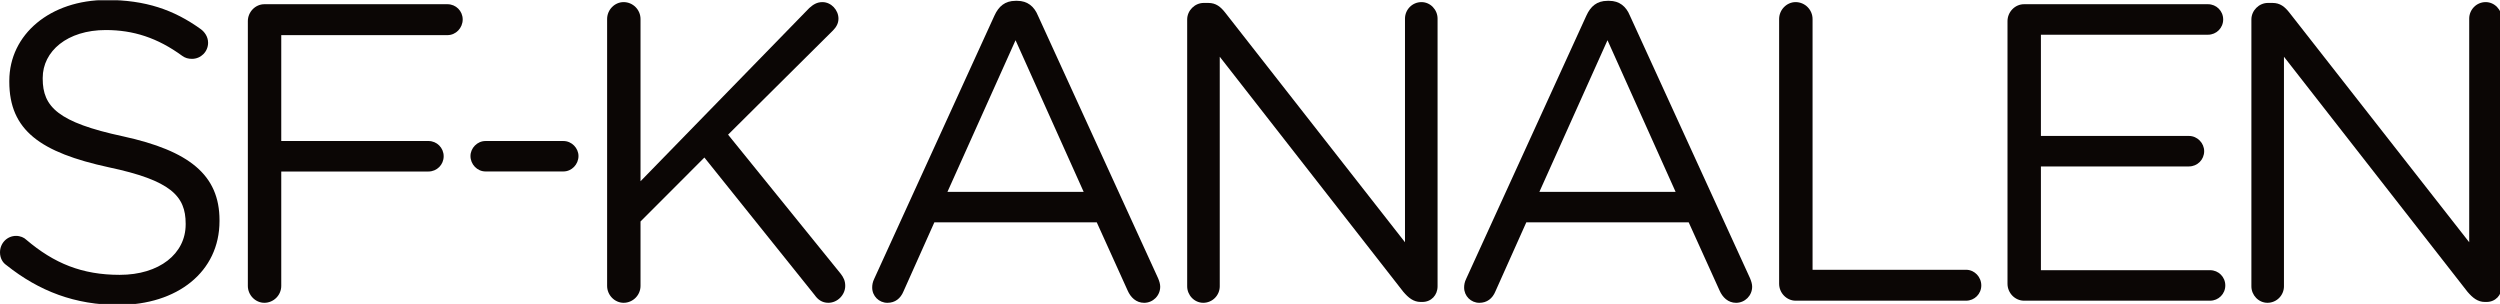 <?xml version="1.0" encoding="UTF-8" standalone="yes"?>
<svg xmlns="http://www.w3.org/2000/svg" xmlns:xlink="http://www.w3.org/1999/xlink" width="877.333px" height="106.667px" viewBox="0 0 658 80" version="1.1">
  <defs>
    <clipPath id="clip1">
      <path d="M 0 0.074 L 58 0.074 L 58 80 L 0 80 Z M 0 0.074 "/>
    </clipPath>
    <clipPath id="clip2">
      <path d="M 159 0.074 L 223 0.074 L 223 80 L 159 80 Z M 159 0.074 "/>
    </clipPath>
    <clipPath id="clip3">
      <path d="M 229 0.074 L 306 0.074 L 306 80 L 229 80 Z M 229 0.074 "/>
    </clipPath>
    <clipPath id="clip4">
      <path d="M 312 0.074 L 379 0.074 L 379 80 L 312 80 Z M 312 0.074 "/>
    </clipPath>
    <clipPath id="clip5">
      <path d="M 385 0.074 L 462 0.074 L 462 80 L 385 80 Z M 385 0.074 "/>
    </clipPath>
    <clipPath id="clip6">
      <path d="M 468 0.074 L 522 0.074 L 522 80 L 468 80 Z M 468 0.074 "/>
    </clipPath>
    <clipPath id="clip7">
      <path d="M 592 0.074 L 658 0.074 L 658 80 L 592 80 Z M 592 0.074 "/>
    </clipPath>
  </defs>
  <g id="surface1">
    <g clip-path="url(#clip1)" clip-rule="nonzero">
      <path style=" stroke:none;fill-rule:nonzero;fill:rgb(4.314%,2.353%,1.961%);fill-opacity:1;" d="M 1.672 69.773 C 0.668 69.105 0 67.879 0 66.43 C 0 63.977 1.895 62.086 4.23 62.086 C 5.344 62.086 6.348 62.531 6.902 63.09 C 14.25 69.328 21.598 72.34 31.504 72.34 C 41.969 72.34 48.867 66.766 48.867 59.074 L 48.867 58.855 C 48.867 51.605 44.973 47.48 28.609 44.027 C 10.688 40.125 2.449 34.328 2.449 21.508 L 2.449 21.285 C 2.449 9.023 13.246 -0.004 28.051 -0.004 C 38.293 -0.004 45.75 2.559 52.875 7.688 C 53.766 8.355 54.77 9.582 54.77 11.254 C 54.77 13.594 52.875 15.488 50.539 15.488 C 49.535 15.488 48.758 15.266 47.977 14.711 C 41.41 9.918 35.066 7.906 27.832 7.906 C 17.699 7.906 11.242 13.484 11.242 20.504 L 11.242 20.727 C 11.242 28.086 15.25 32.211 32.395 35.887 C 49.762 39.68 57.773 46.031 57.773 57.961 L 57.773 58.184 C 57.773 71.559 46.645 80.254 31.172 80.254 C 19.816 80.254 10.355 76.688 1.672 69.773 "/>
    </g>
    <g clip-path="url(#clip2)" clip-rule="nonzero">
      <path style=" stroke:none;fill-rule:nonzero;fill:rgb(4.314%,2.353%,1.961%);fill-opacity:1;" d="M 159.793 5.012 C 159.793 2.559 161.797 0.555 164.137 0.555 C 166.582 0.555 168.586 2.559 168.586 5.012 L 168.586 47.703 L 213.004 2.113 C 214.004 1.219 215.008 0.555 216.453 0.555 C 218.789 0.555 220.684 2.672 220.684 4.898 C 220.684 6.125 220.125 7.129 219.238 8.02 L 191.629 35.441 L 221.238 72.008 C 222.02 73.008 222.465 73.902 222.465 75.238 C 222.465 77.578 220.461 79.695 218.008 79.695 C 216.344 79.695 215.227 78.805 214.449 77.691 L 185.395 41.461 L 168.586 58.293 L 168.586 75.238 C 168.586 77.691 166.582 79.695 164.137 79.695 C 161.797 79.695 159.793 77.691 159.793 75.238 L 159.793 5.012 "/>
    </g>
    <g clip-path="url(#clip3)" clip-rule="nonzero">
      <path style=" stroke:none;fill-rule:nonzero;fill:rgb(4.314%,2.353%,1.961%);fill-opacity:1;" d="M 285.219 50.492 L 267.293 10.586 L 249.371 50.492 Z M 230.113 73.344 L 261.73 4.121 C 262.844 1.668 264.512 0.219 267.293 0.219 L 267.742 0.219 C 270.41 0.219 272.191 1.668 273.195 4.121 L 304.809 73.234 C 305.145 74.016 305.367 74.793 305.367 75.461 C 305.367 77.805 303.477 79.699 301.137 79.699 C 299.02 79.699 297.574 78.25 296.793 76.465 L 288.668 58.52 L 245.922 58.52 L 237.797 76.688 C 237.02 78.582 235.57 79.699 233.566 79.699 C 231.34 79.699 229.562 77.914 229.562 75.684 C 229.562 75.016 229.672 74.234 230.113 73.344 "/>
    </g>
    <g clip-path="url(#clip4)" clip-rule="nonzero">
      <path style=" stroke:none;fill-rule:nonzero;fill:rgb(4.314%,2.353%,1.961%);fill-opacity:1;" d="M 312.465 5.121 C 312.465 2.781 314.473 0.773 316.809 0.773 L 318.031 0.773 C 320.039 0.773 321.262 1.781 322.488 3.34 L 369.793 63.758 L 369.793 4.898 C 369.793 2.559 371.688 0.555 374.137 0.555 C 376.477 0.555 378.367 2.559 378.367 4.898 L 378.367 75.352 C 378.367 77.691 376.699 79.473 374.359 79.473 L 373.914 79.473 C 372.02 79.473 370.684 78.359 369.352 76.801 L 321.039 14.934 L 321.039 75.352 C 321.039 77.691 319.148 79.695 316.695 79.695 C 314.359 79.695 312.465 77.691 312.465 75.352 L 312.465 5.121 "/>
    </g>
    <g clip-path="url(#clip5)" clip-rule="nonzero">
      <path style=" stroke:none;fill-rule:nonzero;fill:rgb(4.314%,2.353%,1.961%);fill-opacity:1;" d="M 441.016 50.492 L 423.094 10.586 L 405.168 50.492 Z M 385.914 73.344 L 417.531 4.121 C 418.641 1.668 420.309 0.219 423.094 0.219 L 423.539 0.219 C 426.211 0.219 427.992 1.668 428.992 4.121 L 460.613 73.234 C 460.941 74.016 461.168 74.793 461.168 75.461 C 461.168 77.805 459.273 79.699 456.934 79.699 C 454.82 79.699 453.375 78.25 452.59 76.465 L 444.465 58.52 L 401.723 58.52 L 393.594 76.688 C 392.82 78.582 391.367 79.699 389.363 79.699 C 387.141 79.699 385.359 77.914 385.359 75.684 C 385.359 75.016 385.469 74.234 385.914 73.344 "/>
    </g>
    <g clip-path="url(#clip6)" clip-rule="nonzero">
      <path style=" stroke:none;fill-rule:nonzero;fill:rgb(4.314%,2.353%,1.961%);fill-opacity:1;" d="M 468.266 5.012 C 468.266 2.559 470.273 0.555 472.605 0.555 C 475.059 0.555 477.066 2.559 477.066 5.012 L 477.066 71.004 L 517.469 71.004 C 519.699 71.004 521.477 72.898 521.477 75.125 C 521.477 77.355 519.699 79.141 517.469 79.141 L 472.605 79.141 C 470.273 79.141 468.266 77.133 468.266 74.684 L 468.266 5.012 "/>
    </g>
    <g clip-path="url(#clip7)" clip-rule="nonzero">
      <path style=" stroke:none;fill-rule:nonzero;fill:rgb(4.314%,2.353%,1.961%);fill-opacity:1;" d="M 592.566 5.121 C 592.566 2.781 594.57 0.773 596.906 0.773 L 598.129 0.773 C 600.137 0.773 601.359 1.781 602.582 3.34 L 649.895 63.758 L 649.895 4.898 C 649.895 2.559 651.789 0.555 654.234 0.555 C 656.574 0.555 658.469 2.559 658.469 4.898 L 658.469 75.352 C 658.469 77.691 656.793 79.473 654.461 79.473 L 654.016 79.473 C 652.121 79.473 650.781 78.359 649.445 76.801 L 601.137 14.934 L 601.137 75.352 C 601.137 77.691 599.246 79.695 596.797 79.695 C 594.457 79.695 592.566 77.691 592.566 75.352 L 592.566 5.121 "/>
    </g>
    <path style=" stroke:none;fill-rule:nonzero;fill:rgb(4.314%,2.353%,1.961%);fill-opacity:1;" d="M 65.234 5.566 C 65.234 3.117 67.238 1.109 69.574 1.109 L 117.773 1.109 C 120 1.109 121.781 2.895 121.781 5.121 C 121.781 7.352 120 9.246 117.773 9.246 L 74.027 9.246 L 74.027 37.113 L 112.766 37.113 C 114.988 37.113 116.773 38.898 116.773 41.129 C 116.773 43.359 114.988 45.141 112.766 45.141 L 74.027 45.141 L 74.027 75.238 C 74.027 77.691 72.023 79.695 69.574 79.695 C 67.238 79.695 65.234 77.691 65.234 75.238 L 65.234 5.566 "/>
    <path style=" stroke:none;fill-rule:nonzero;fill:rgb(4.314%,2.353%,1.961%);fill-opacity:1;" d="M 123.828 41.07 C 123.828 38.992 125.605 37.117 127.773 37.117 L 148.309 37.117 C 150.48 37.117 152.258 38.992 152.258 41.07 C 152.258 43.246 150.48 45.125 148.309 45.125 L 127.773 45.125 C 125.605 45.125 123.828 43.246 123.828 41.07 "/>
    <path style=" stroke:none;fill-rule:nonzero;fill:rgb(4.314%,2.353%,1.961%);fill-opacity:1;" d="M 528.375 74.684 L 528.375 5.566 C 528.375 3.117 530.375 1.109 532.715 1.109 L 581.141 1.109 C 583.363 1.109 585.141 2.895 585.141 5.121 C 585.141 7.352 583.363 9.137 581.141 9.137 L 537.168 9.137 L 537.168 35.781 L 576.129 35.781 C 578.355 35.781 580.137 37.672 580.137 39.789 C 580.137 42.023 578.355 43.805 576.129 43.805 L 537.168 43.805 L 537.168 71.113 L 581.691 71.113 C 583.922 71.113 585.699 72.898 585.699 75.129 C 585.699 77.355 583.922 79.141 581.691 79.141 L 532.715 79.141 C 530.375 79.141 528.375 77.133 528.375 74.684 "/>
  </g>
</svg>